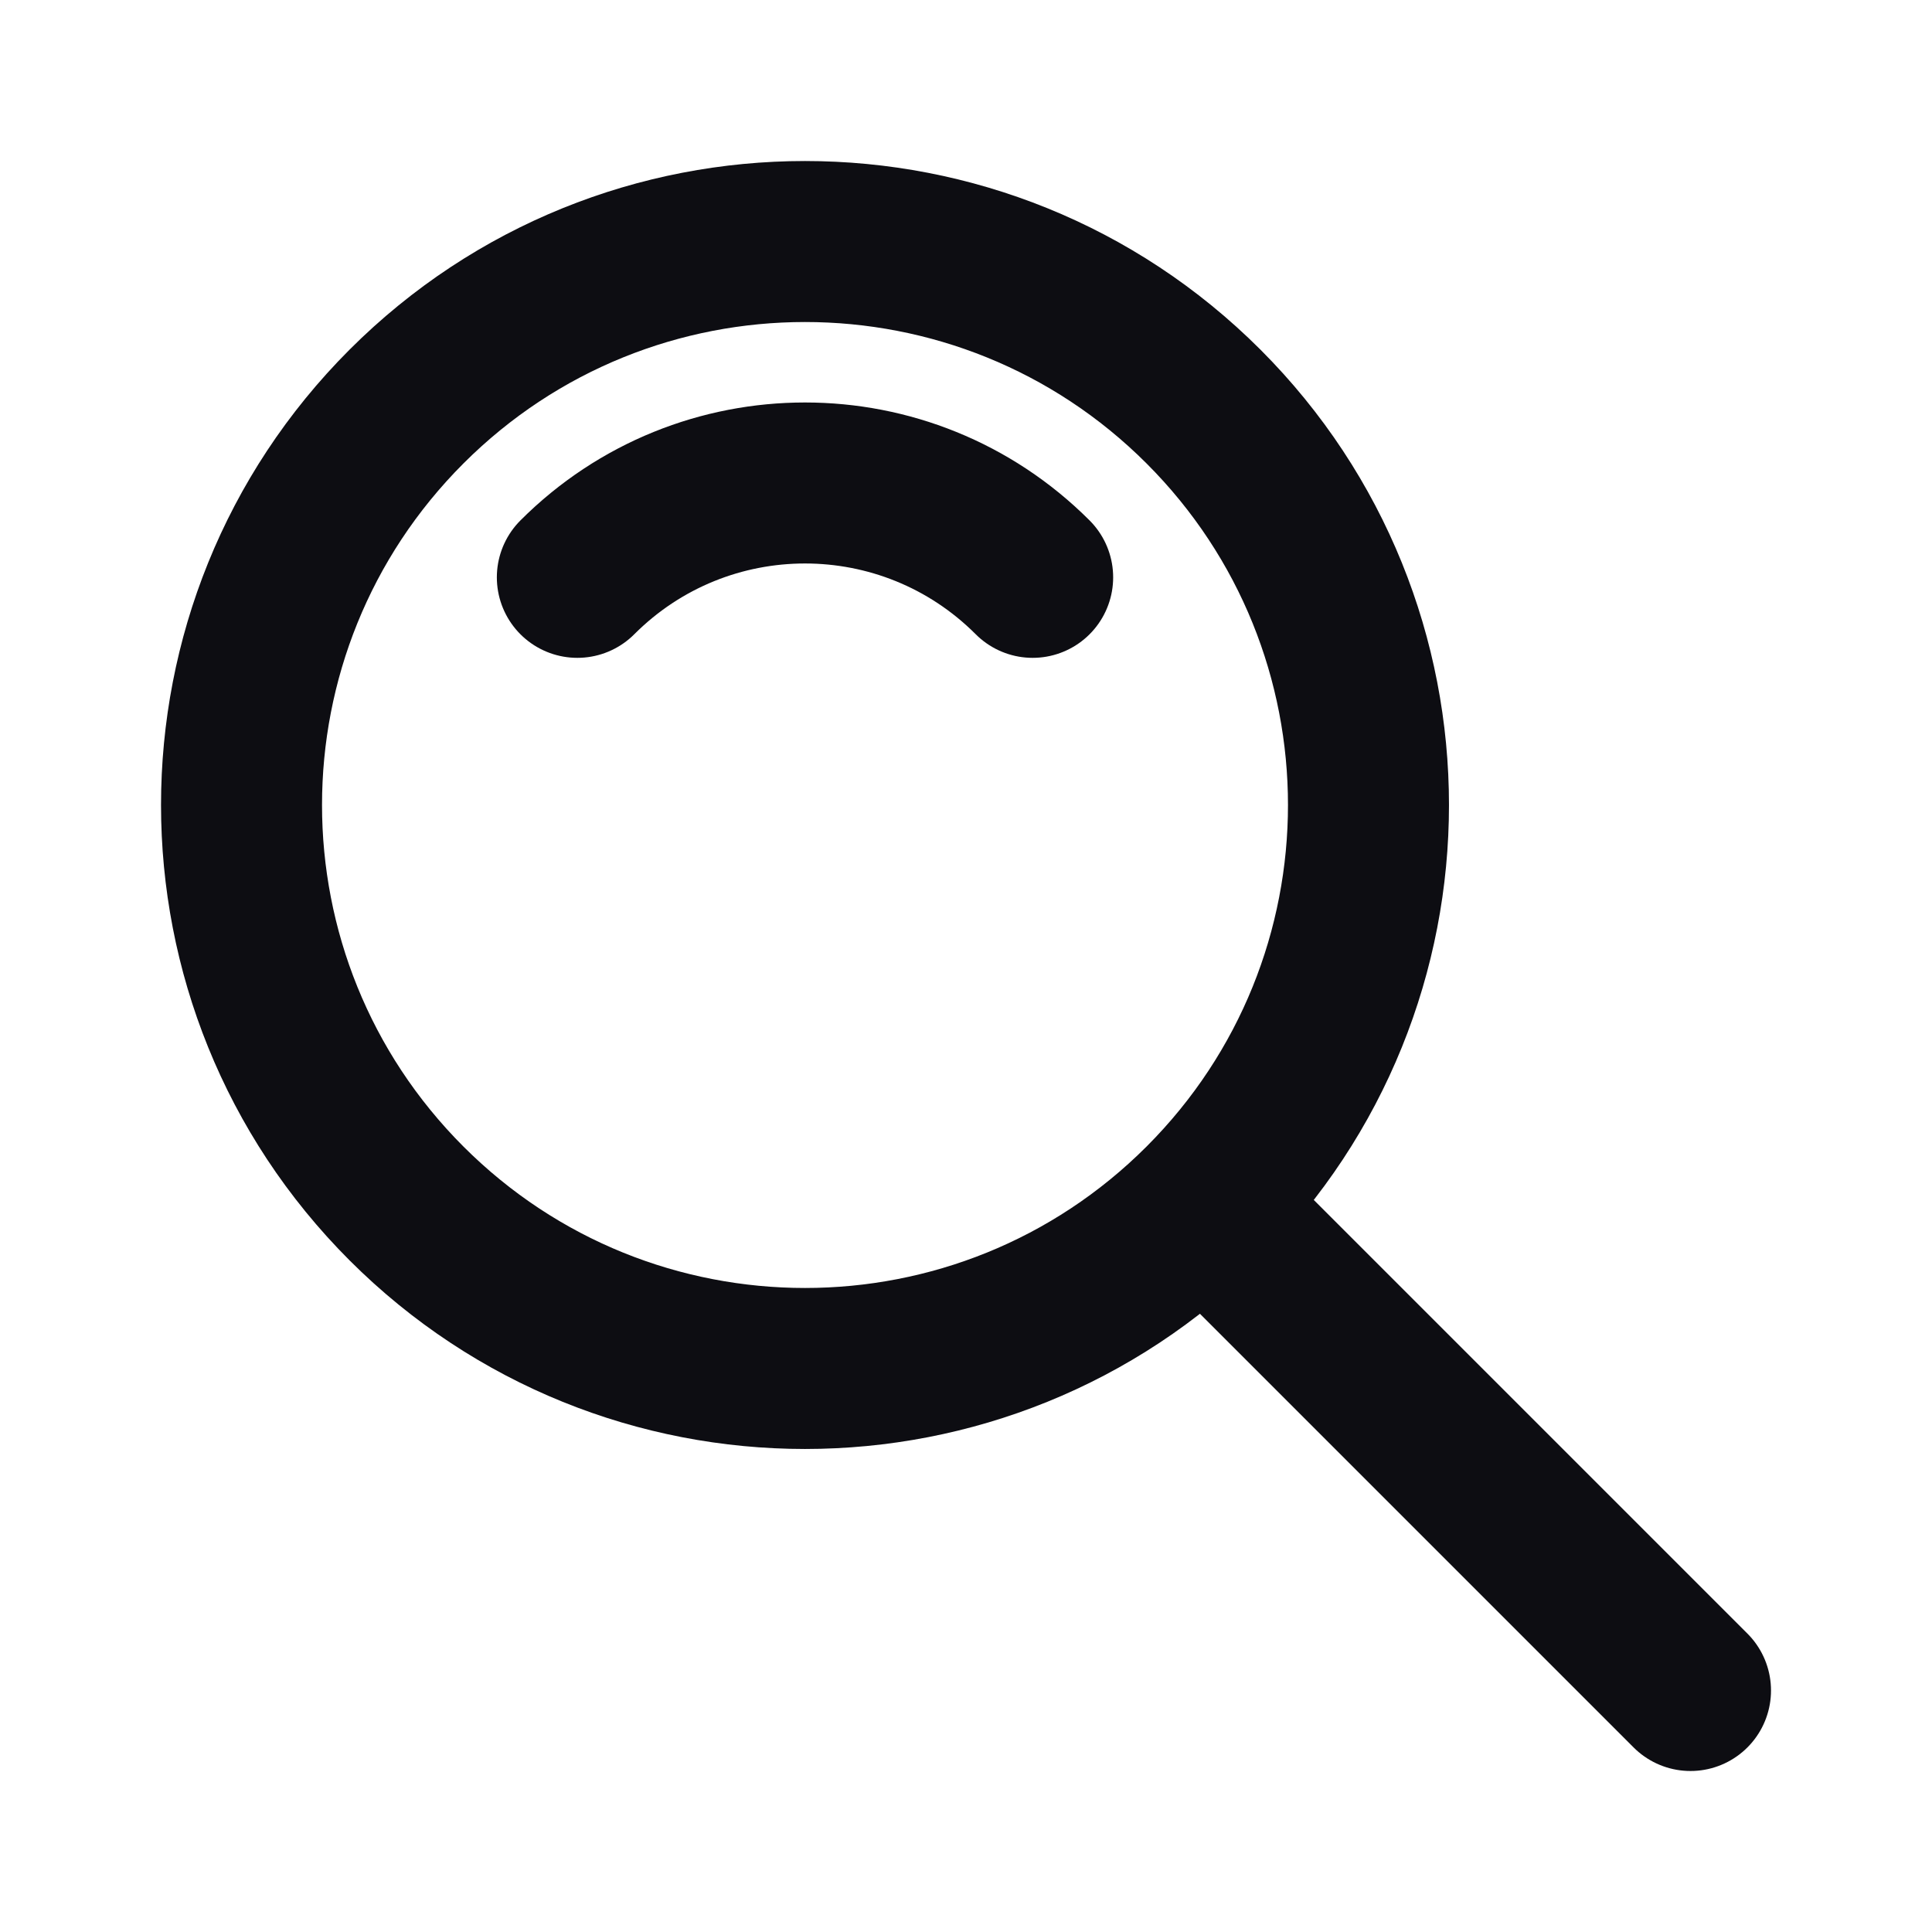 <svg width="24" height="24" viewBox="0 0 24 24" fill="none" xmlns="http://www.w3.org/2000/svg">
<path d="M14.95 14.95C17.683 12.216 17.683 7.784 14.95 5.05C12.216 2.317 7.784 2.317 5.05 5.05C2.317 7.784 2.317 12.216 5.05 14.95C7.784 17.683 12.216 17.683 14.95 14.95ZM14.95 14.95L21 21M7.172 7.172C8.734 5.609 11.266 5.609 12.828 7.172" stroke="#0D0D12" stroke-width="2" stroke-linecap="round" stroke-linejoin="round"/>
</svg>
